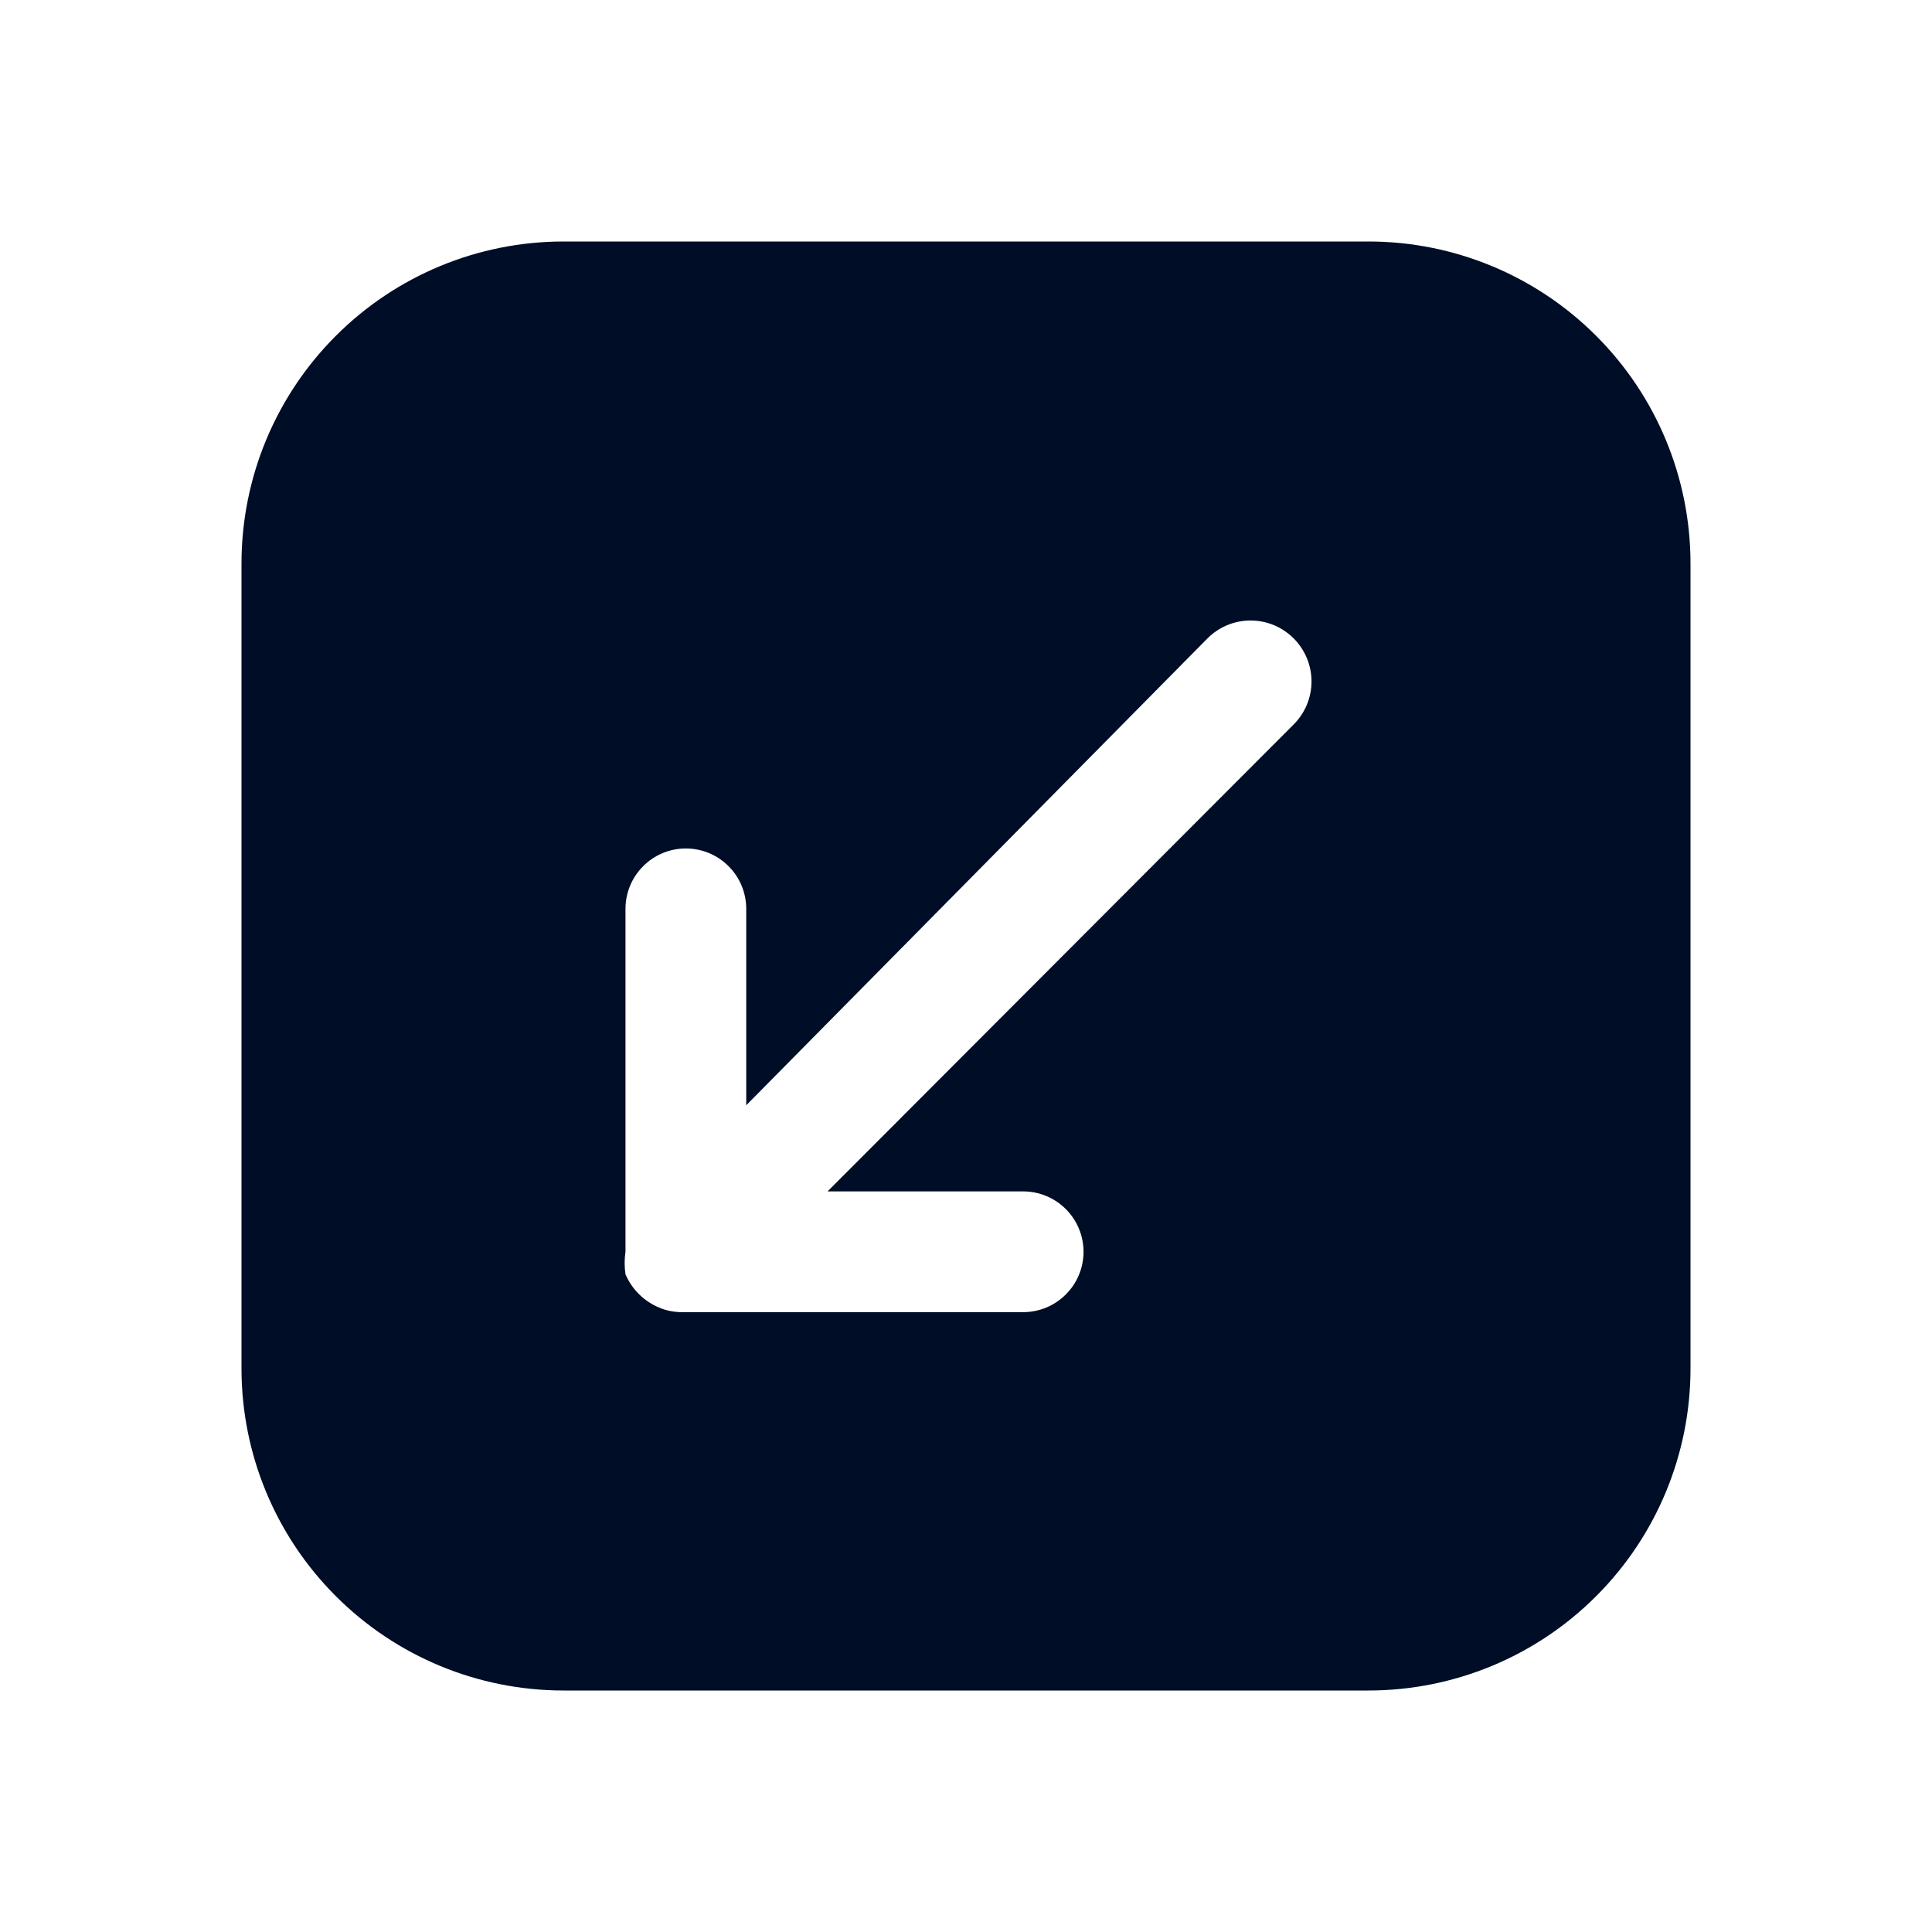 <svg width="24" height="24" viewBox="0 0 24 24" fill="none" xmlns="http://www.w3.org/2000/svg">
<path d="M17 3H7C5.939 3 4.922 3.421 4.172 4.172C3.421 4.922 3 5.939 3 7V17C3 18.061 3.421 19.078 4.172 19.828C4.922 20.579 5.939 21 7 21H17C18.061 21 19.078 20.579 19.828 19.828C20.579 19.078 21 18.061 21 17V7C21 5.939 20.579 4.922 19.828 4.172C19.078 3.421 18.061 3 17 3ZM16.07 9L10.28 14.8H12.71C12.909 14.8 13.1 14.879 13.24 15.02C13.381 15.16 13.46 15.351 13.46 15.55C13.46 15.749 13.381 15.94 13.24 16.08C13.1 16.221 12.909 16.3 12.71 16.3H8.47C8.37 16.3 8.271 16.28 8.18 16.24C7.996 16.161 7.849 16.014 7.77 15.83C7.756 15.737 7.756 15.643 7.77 15.55V11.29C7.77 11.091 7.849 10.9 7.99 10.76C8.13 10.619 8.321 10.54 8.52 10.54C8.719 10.54 8.91 10.619 9.05 10.76C9.191 10.9 9.27 11.091 9.27 11.29V13.73L15 7.93C15.142 7.788 15.334 7.708 15.535 7.708C15.736 7.708 15.928 7.788 16.07 7.93C16.212 8.072 16.292 8.264 16.292 8.465C16.292 8.666 16.212 8.858 16.07 9Z" fill="#000D26"/>
</svg>
